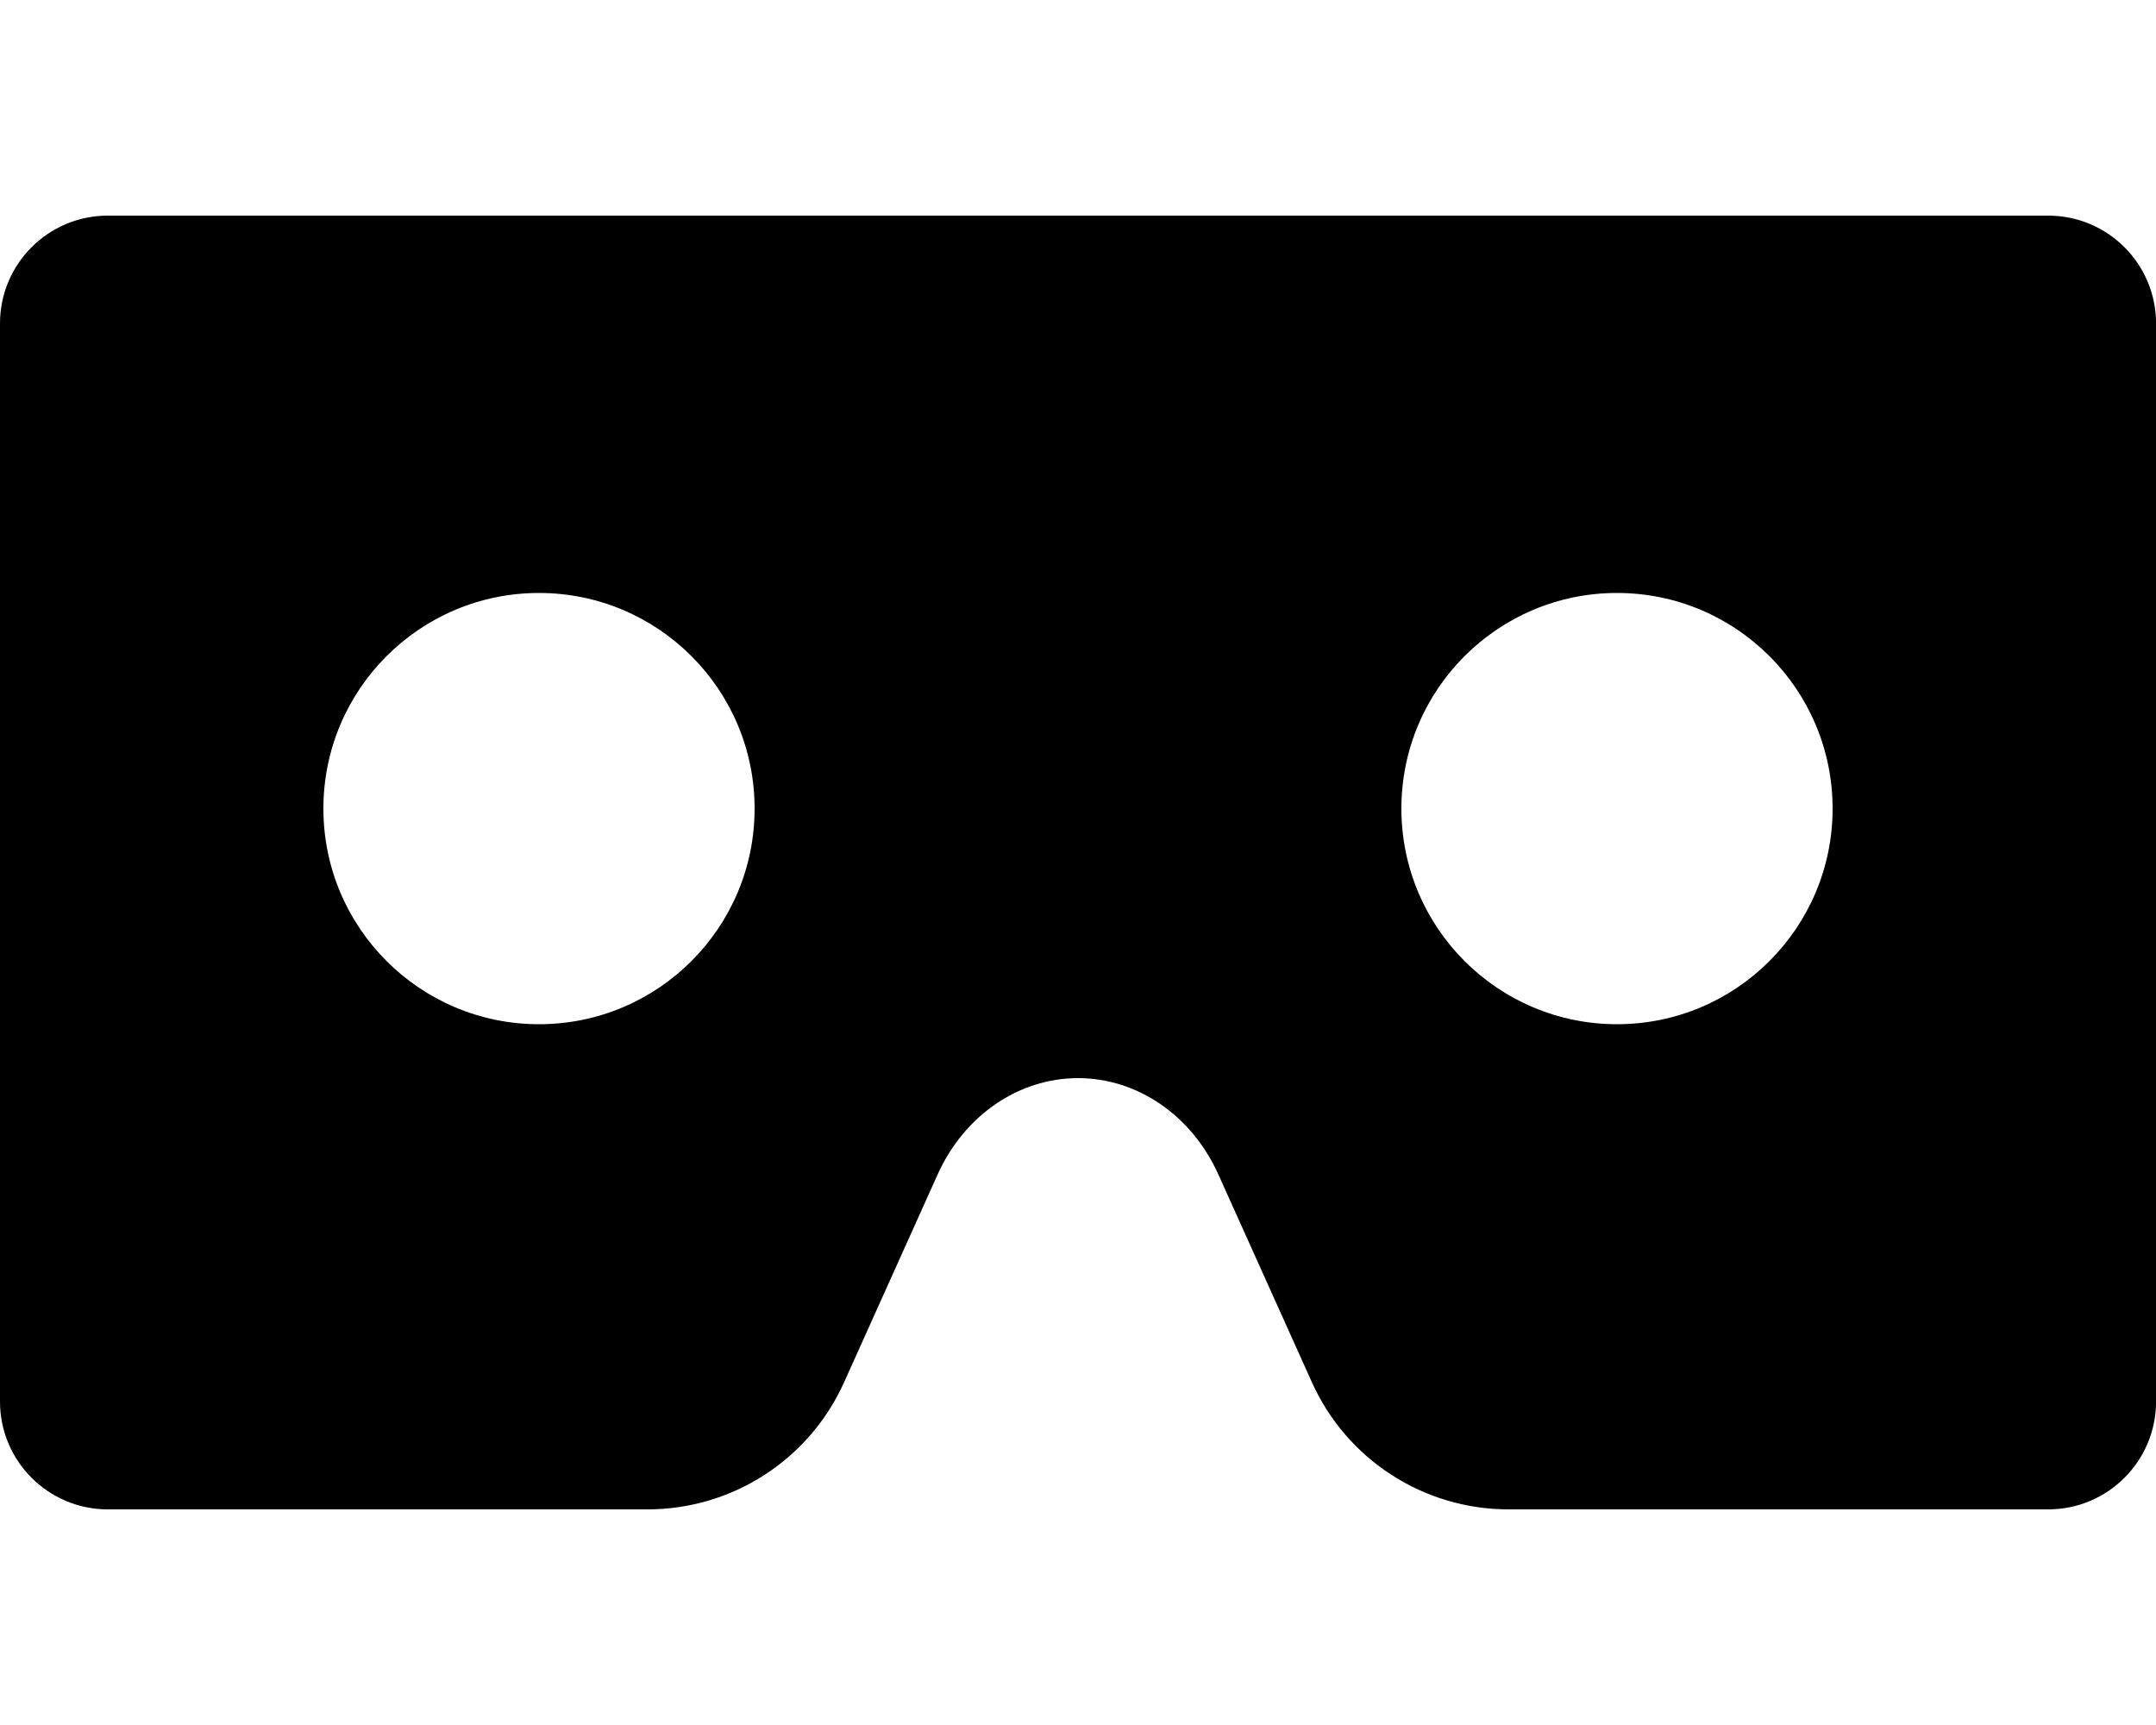 <!-- Generated by IcoMoon.io -->
<svg version="1.1" xmlns="http://www.w3.org/2000/svg" width="40" height="32" viewBox="0 0 40 32">
<title>vr-cardboard-solid</title>
<path d="M38 4h-36c-1.104 0-2 0.896-2 2v20c0 1.104 0.896 2 2 2h10.014c1.574 0 3.002-0.923 3.647-2.359l1.734-3.852c0.493-1.096 1.502-1.789 2.605-1.789s2.112 0.692 2.605 1.789l1.734 3.852c0.646 1.436 2.074 2.359 3.648 2.359h10.014c1.104 0 2-0.896 2-2v-20c0-1.104-0.896-2-2-2zM10 19c-2.209 0-4-1.791-4-4s1.791-4 4-4 4 1.791 4 4-1.791 4-4 4zM30 19c-2.209 0-4-1.791-4-4s1.791-4 4-4 4 1.791 4 4-1.791 4-4 4z"></path>
</svg>
